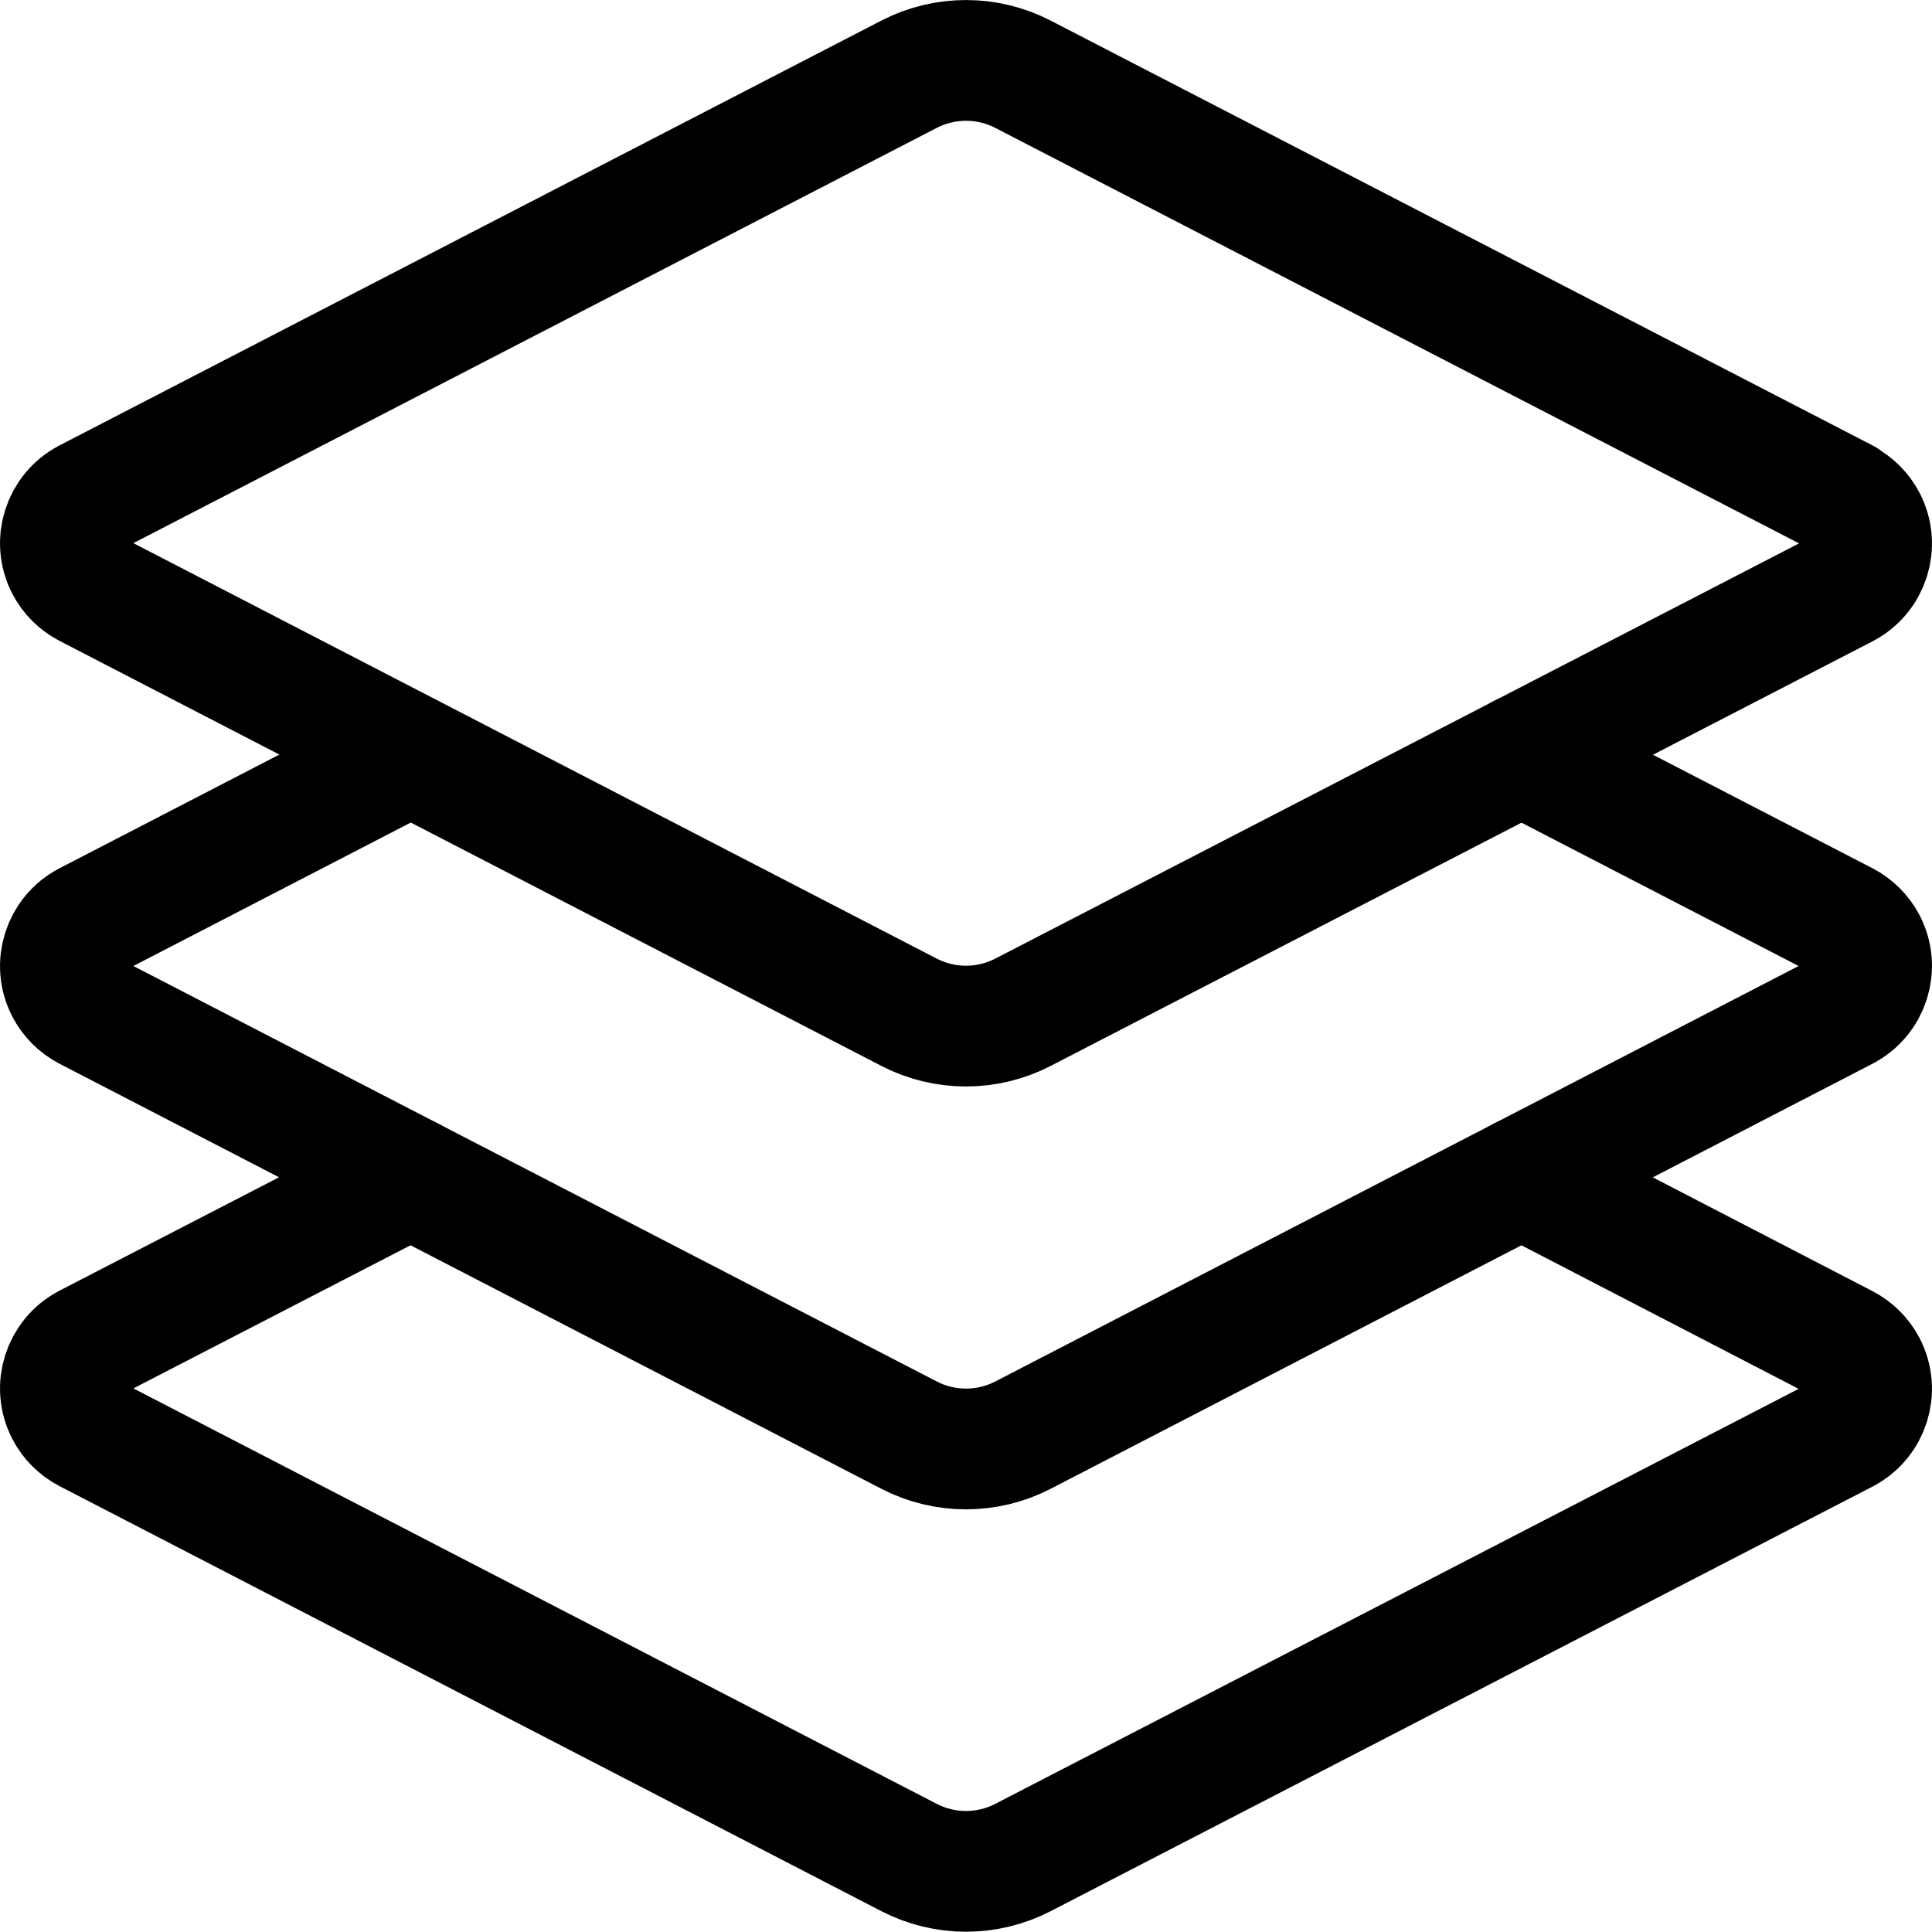 <?xml version="1.0" encoding="UTF-8"?>
<svg preserveAspectRatio="xMinYMin meet" viewBox="0 0 16 16" version="1.1" xmlns="http://www.w3.org/2000/svg" xmlns:xlink="http://www.w3.org/1999/xlink">
    <title>icon-applications</title>
    <g id="icon-applications" stroke="none" stroke-width="1" fill="none" fill-rule="evenodd" stroke-linecap="round" stroke-linejoin="round">
        <path d="M15.278,4.133 L8.472,0.615 L8.472,0.615 C8.176,0.462 7.824,0.462 7.528,0.615 L0.722,4.133 L0.722,4.133 C0.521,4.238 0.442,4.485 0.546,4.687 C0.585,4.762 0.647,4.824 0.722,4.863 L7.528,8.383 L7.528,8.383 C7.824,8.536 8.176,8.536 8.472,8.383 L15.278,4.867 L15.278,4.867 C15.479,4.762 15.558,4.515 15.454,4.313 C15.415,4.238 15.353,4.176 15.278,4.137 L15.278,4.133 Z" id="path" stroke="#000000"></path>
        <path d="M3.4,6.25 L0.722,7.635 L0.722,7.635 C0.521,7.74 0.442,7.987 0.546,8.189 C0.585,8.264 0.647,8.326 0.722,8.365 L7.528,11.885 L7.528,11.885 C7.824,12.038 8.176,12.038 8.472,11.885 L15.278,8.365 L15.278,8.365 C15.479,8.26 15.558,8.013 15.454,7.811 C15.415,7.736 15.353,7.674 15.278,7.635 L12.6,6.25" id="path" stroke="#000000"></path>
        <path d="M3.4,9.75 L0.722,11.133 L0.722,11.133 C0.521,11.238 0.442,11.485 0.546,11.687 C0.585,11.762 0.647,11.824 0.722,11.863 L7.528,15.383 L7.528,15.383 C7.824,15.536 8.176,15.536 8.472,15.383 L15.278,11.867 L15.278,11.867 C15.479,11.762 15.558,11.515 15.454,11.313 C15.415,11.238 15.353,11.176 15.278,11.137 L12.6,9.75" id="path" stroke="#000000"></path>
    </g>
</svg>